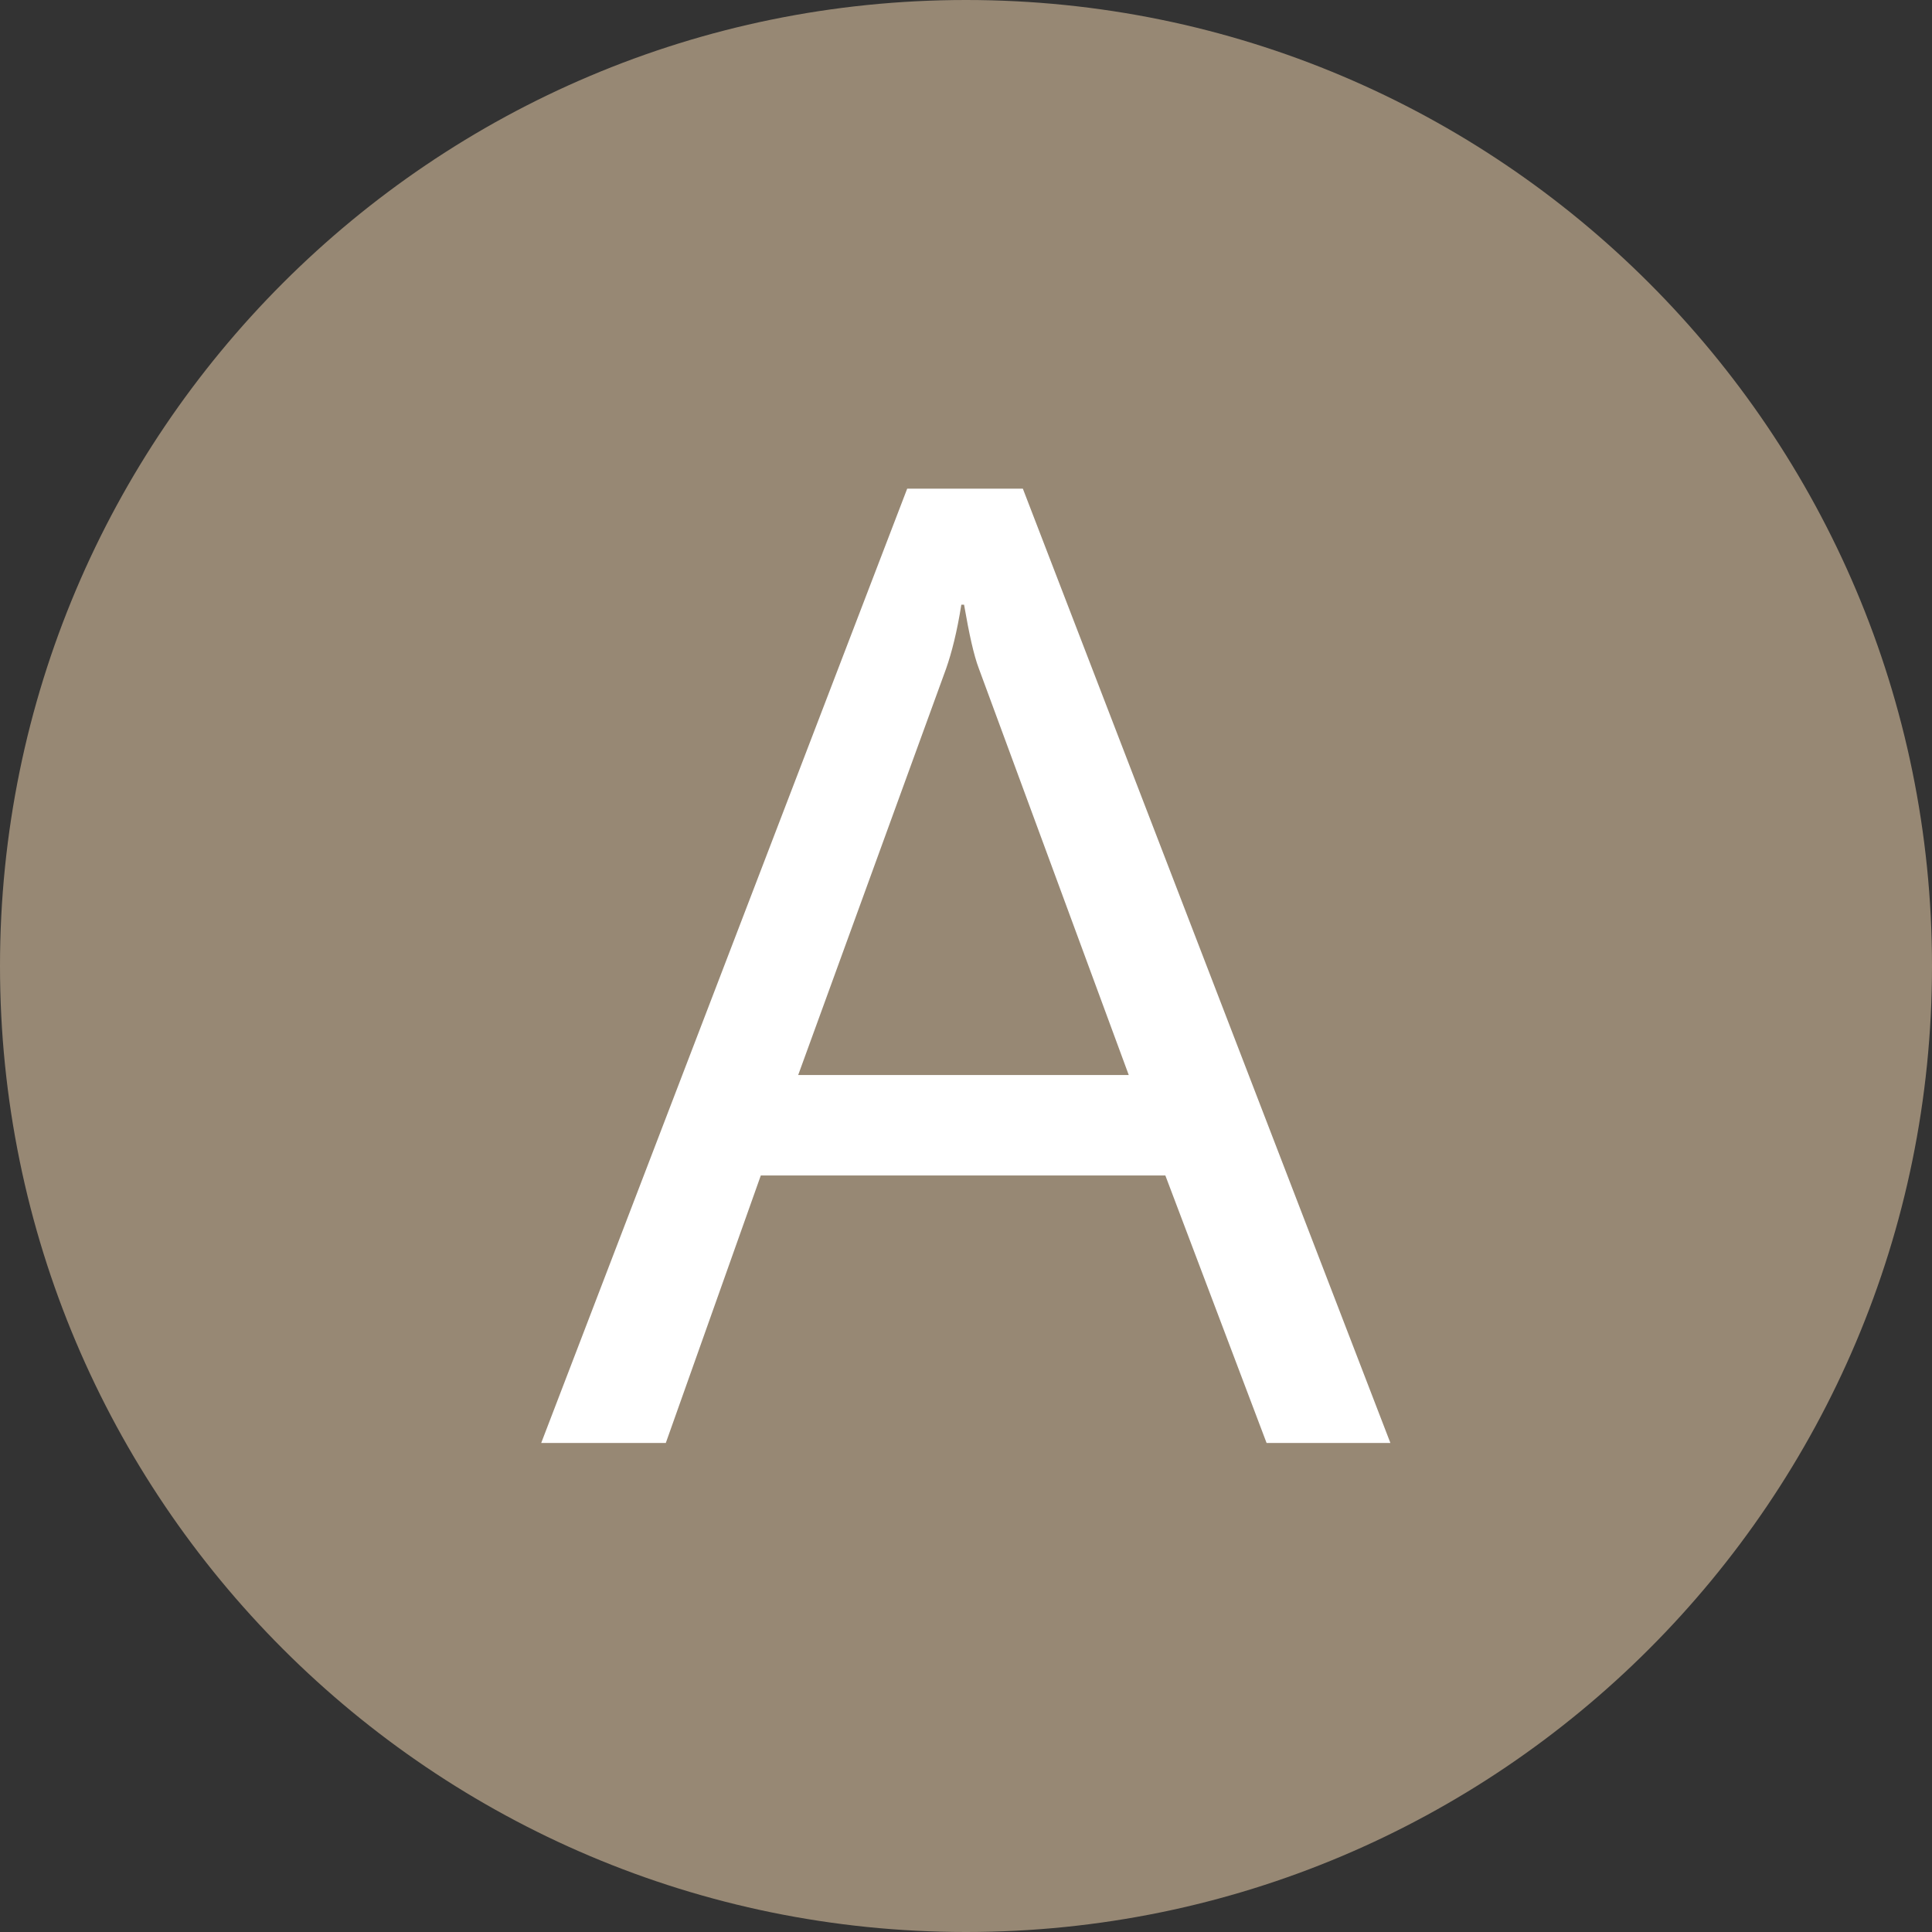 <?xml version="1.0" encoding="utf-8"?>
<!-- Generator: Adobe Illustrator 23.0.0, SVG Export Plug-In . SVG Version: 6.00 Build 0)  -->
<svg version="1.1" id="Layer_1" xmlns="http://www.w3.org/2000/svg" xmlns:xlink="http://www.w3.org/1999/xlink" x="0px" y="0px"
	 viewBox="0 0 496.2 496.2" style="enable-background:new 0 0 496.2 496.2;" xml:space="preserve">
<rect x="0" y="0" width="496.2" height="496.2" fill="#333333" stroke="none"/>
<style type="text/css">
	.st0{fill:#978874;}
	.White{fill:#FFFFFF;}
</style>
<path class="st0" d="M248.1,0C111.1,0,0,111.1,0,248.1c0,137,111.1,248.1,248.1,248.1c137,0,248.1-111.1,248.1-248.1
	C496.2,111.1,385.1,0,248.1,0z"/>
<g id="A">
	<path class="White" d="M357.1,370.6h-31.8l-26-68.7H195.4L171,370.6h-32l94-245.1h29.7L357.1,370.6z M289.9,276.1l-38.5-104.4
		c-1.3-3.4-2.5-8.9-3.8-16.4h-0.7c-1.1,7-2.5,12.4-3.9,16.4L205,276.1H289.9z"/>
</g>
</svg>
